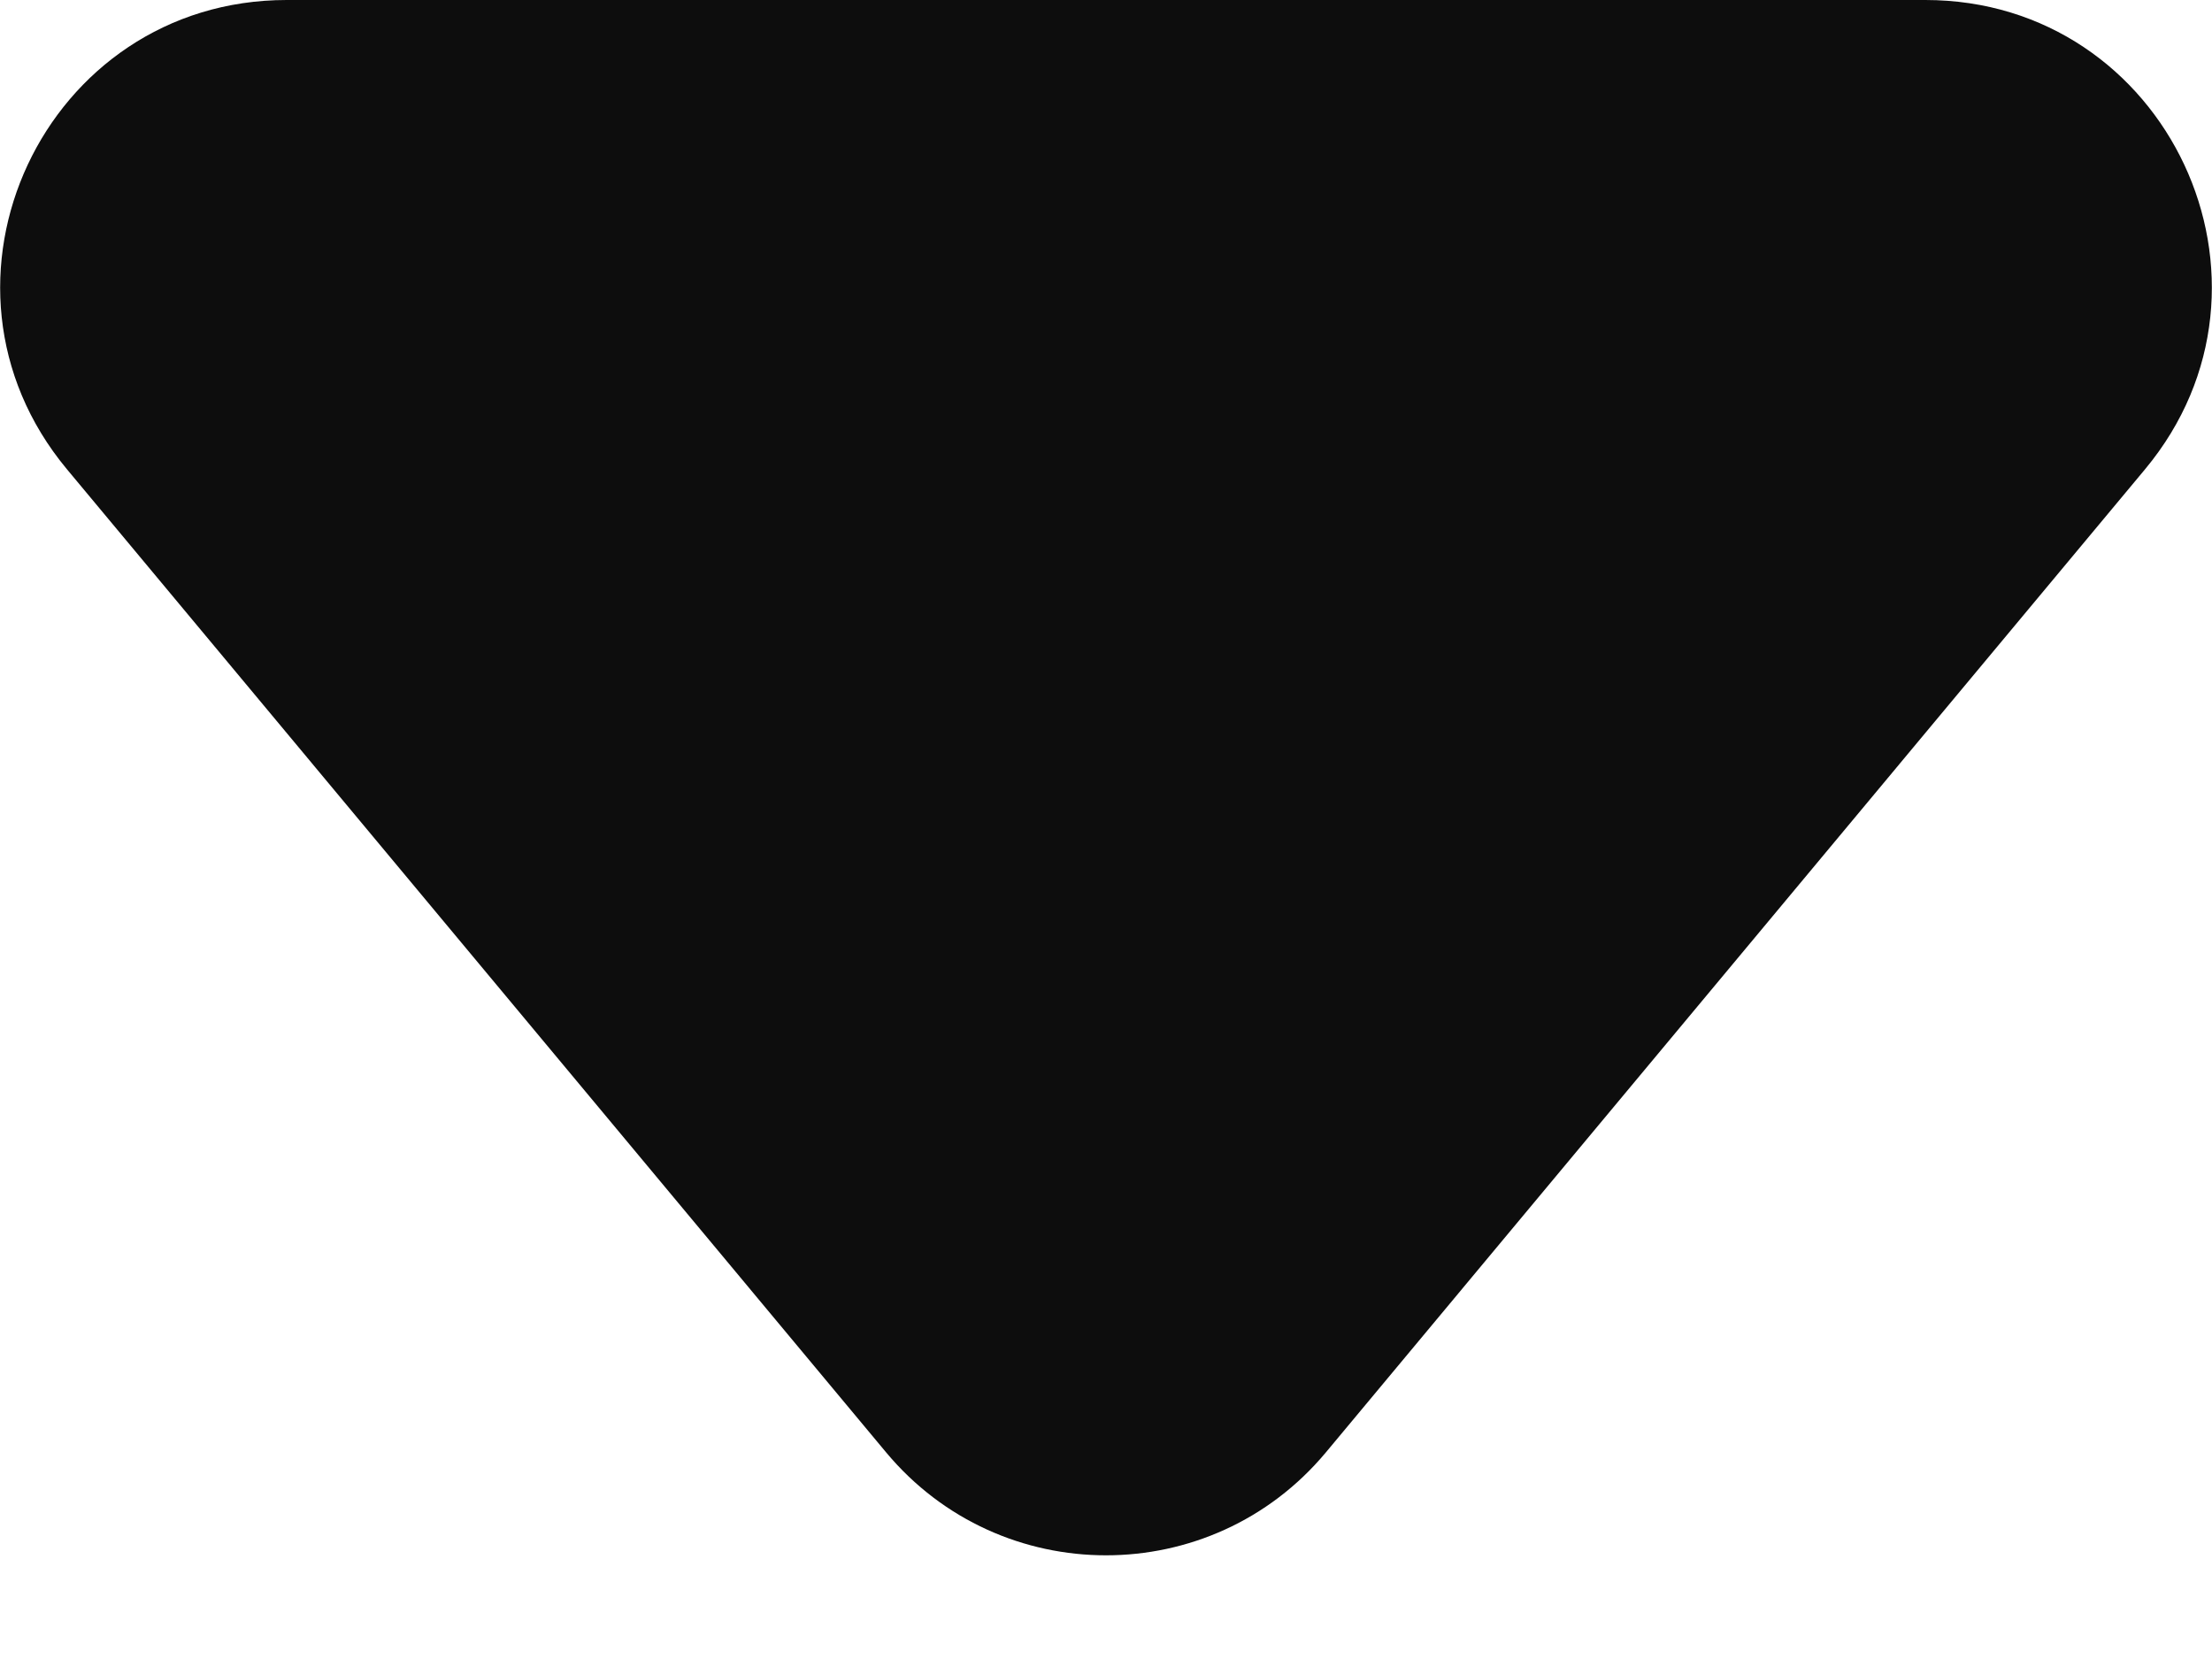 <svg width="8" height="6" viewBox="0 0 8 6" fill="none" xmlns="http://www.w3.org/2000/svg">
<path d="M6.963 0C7.84 0 8.319 1.023 7.758 1.697L4.795 5.253C4.381 5.749 3.619 5.749 3.205 5.253L0.242 1.697C-0.319 1.023 0.16 0 1.037 0H6.963Z" fill="#0D0D0D"/>
</svg>
